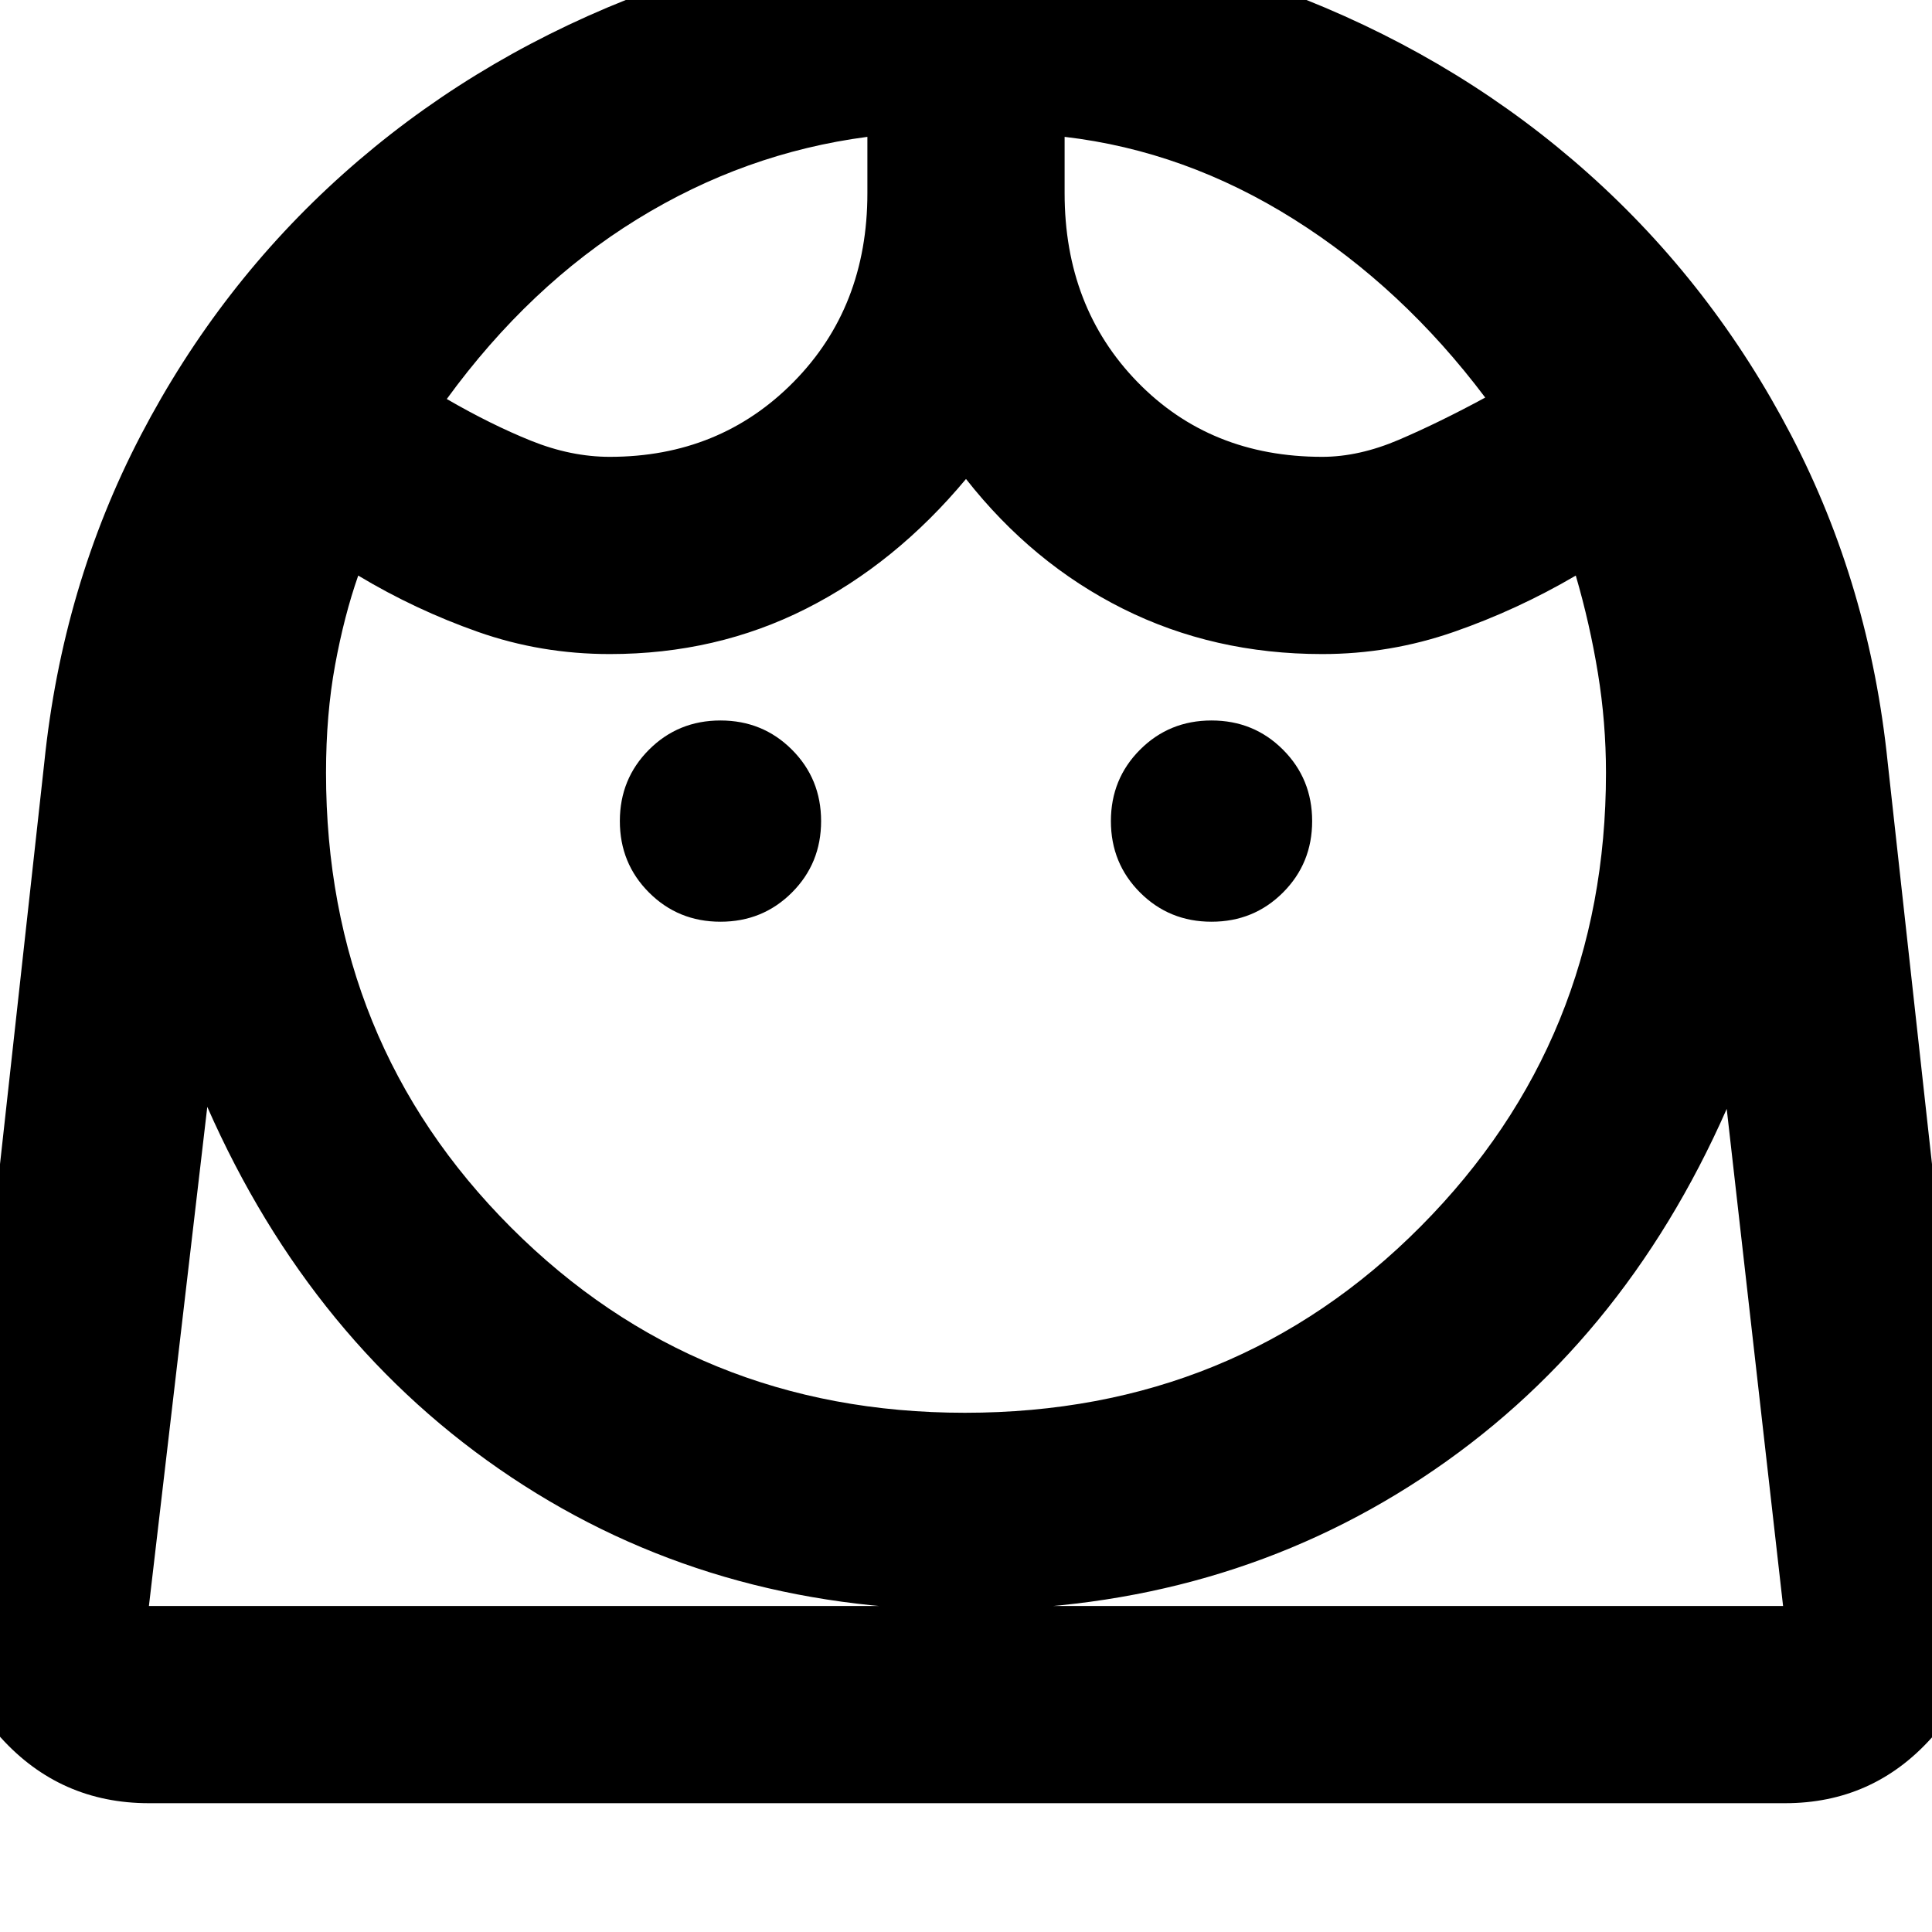 <svg xmlns="http://www.w3.org/2000/svg" height="20" viewBox="0 -960 960 960" width="20"><path d="M479.5-258Q614-258 706-350.66q92-92.67 92-225.34 0-25-4-49.5T783-674q-29 17-60.63 28-31.63 11-65.37 11-53.91 0-98.96-22.5Q513-680 480-722q-35 42-79.54 64.5Q355.91-635 303-635q-34.19 0-65.44-11-31.24-11-59.56-28-7 20-11.5 44.5T162-576q0 134 92 226t225.5 92ZM358-502q21 0 35.5-14.5T408-552q0-21-14.5-35.5T358-602q-21 0-35.5 14.5T308-552q0 21 14.5 35.5T358-502Zm244 0q21 0 35.5-14.5T652-552q0-21-14.5-35.5T602-602q-21 0-35.5 14.5T552-552q0 21 14.5 35.5T602-502ZM303-733q54.61 0 91.31-37.19Q431-807.39 431-864v-28q-61 8-114.5 41T222-761.73Q244-749 263.85-741q19.86 8 39.15 8Zm354 0q18.29 0 38.15-8.5Q715-750 738-762.45 697-817 643-851t-114-41v28q0 56.61 36.19 93.81Q601.39-733 657-733ZM74-64Q29.95-64 .48-96.5-29-129-23-173l45-408q9-88 48.02-162.83 39.03-74.82 100.59-129.82 61.56-54.99 141.09-86.67Q391.24-992 480.12-992q88.88 0 168.3 31.68 79.41 31.68 140.97 86.67 61.56 55 100.59 129.82Q929-669 938-581l45 408q6 44-23.19 76.5Q930.63-64 887-64H74Zm406-96q-127 0-226-66T103-410L74-162h812l-28-247q-52 118-151.5 183.5T480-160Zm49-732Zm-98 0Zm49 730h406H74h406Z"/></svg>